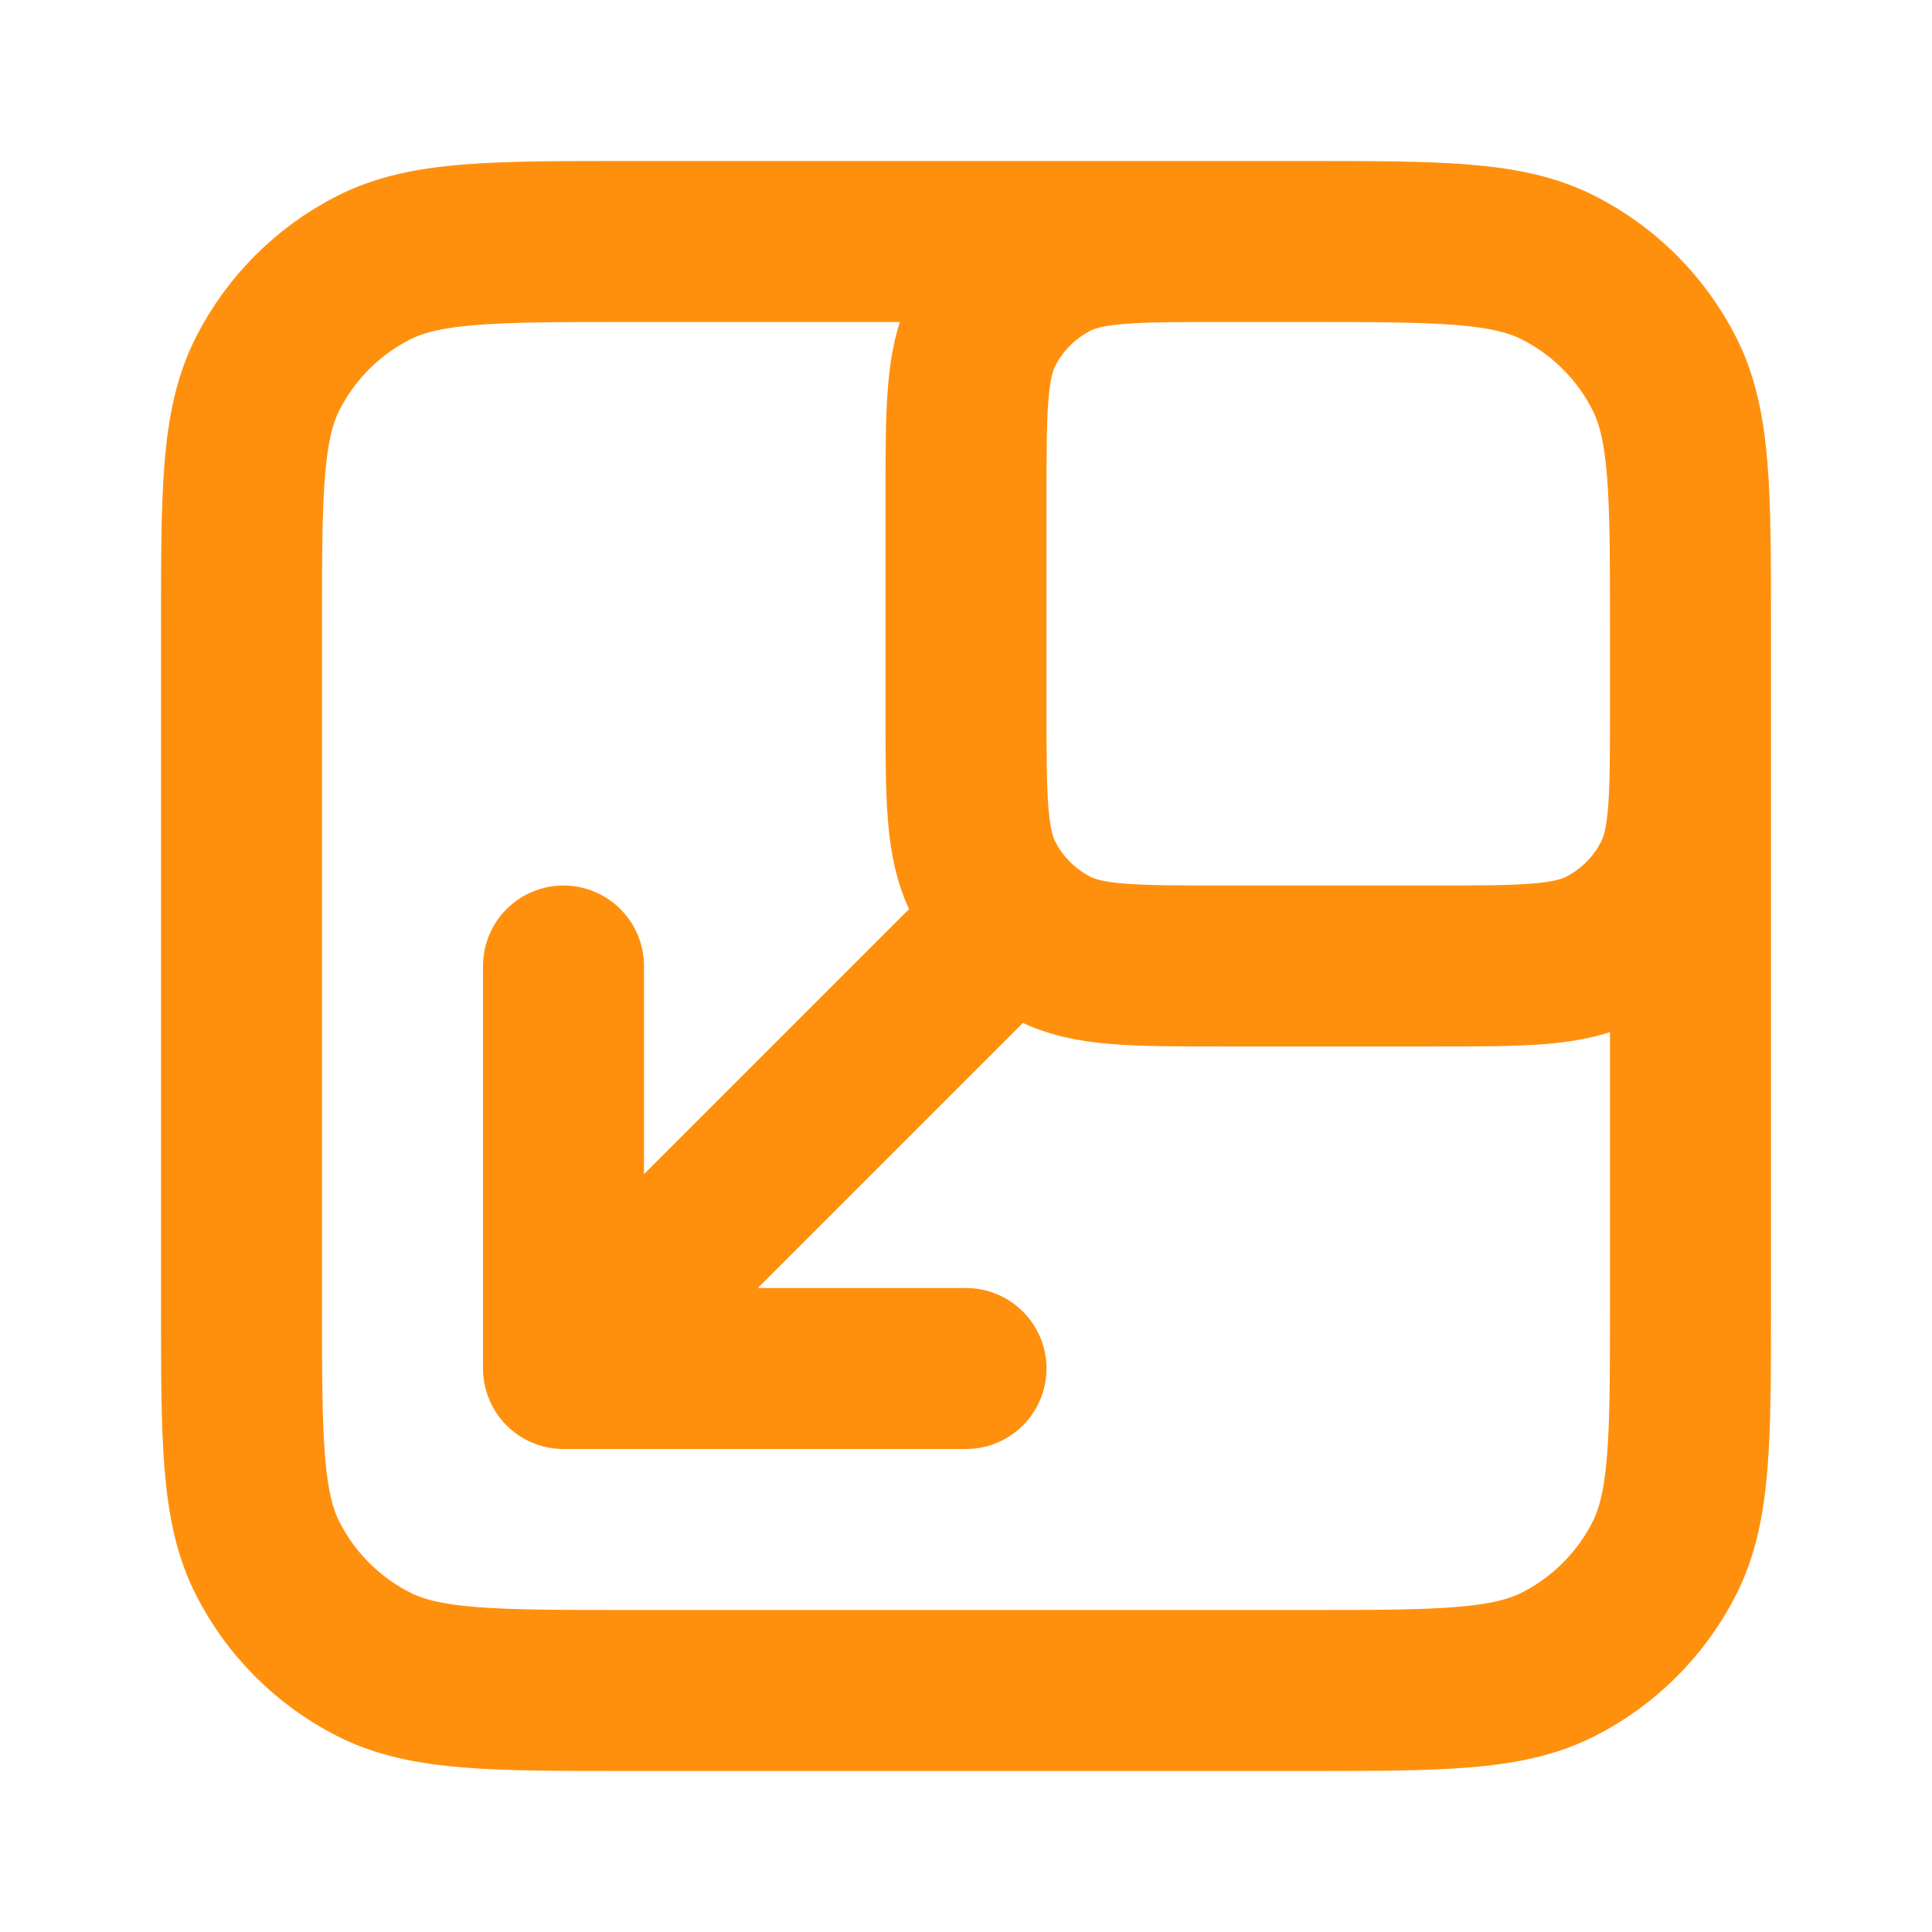 <svg width="18" height="18" viewBox="0 0 18 18" fill="none" xmlns="http://www.w3.org/2000/svg">
<path d="M12.15 2.25H5.85C4.59 2.25 3.96 2.25 3.479 2.495C3.055 2.711 2.711 3.055 2.495 3.479C2.25 3.96 2.25 4.59 2.25 5.85V12.15C2.25 13.41 2.25 14.04 2.495 14.521C2.711 14.945 3.055 15.289 3.479 15.505C3.96 15.75 4.59 15.75 5.85 15.75H12.15C13.41 15.75 14.04 15.75 14.521 15.505C14.945 15.289 15.289 14.945 15.505 14.521C15.75 14.04 15.75 13.41 15.75 12.15V5.85M12.15 2.25C13.41 2.25 14.04 2.25 14.521 2.495C14.945 2.711 15.289 3.055 15.505 3.479C15.75 3.96 15.75 4.59 15.75 5.85M12.15 2.25H11.4C10.56 2.25 10.14 2.25 9.819 2.413C9.537 2.557 9.307 2.787 9.163 3.069C9 3.39 9 3.81 9 4.65V6.6C9 7.44 9 7.86 9.163 8.181C9.307 8.463 9.537 8.693 9.819 8.837C10.14 9 10.56 9 11.4 9H13.35C14.19 9 14.61 9 14.931 8.837C15.213 8.693 15.443 8.463 15.586 8.181C15.75 7.86 15.75 7.44 15.75 6.6V5.85M9.375 8.625L5.25 12.75M5.25 12.75H9M5.25 12.75L5.25 9" stroke="#FF900E" stroke-width="1.5" stroke-linecap="round" stroke-linejoin="round"/>
</svg>

